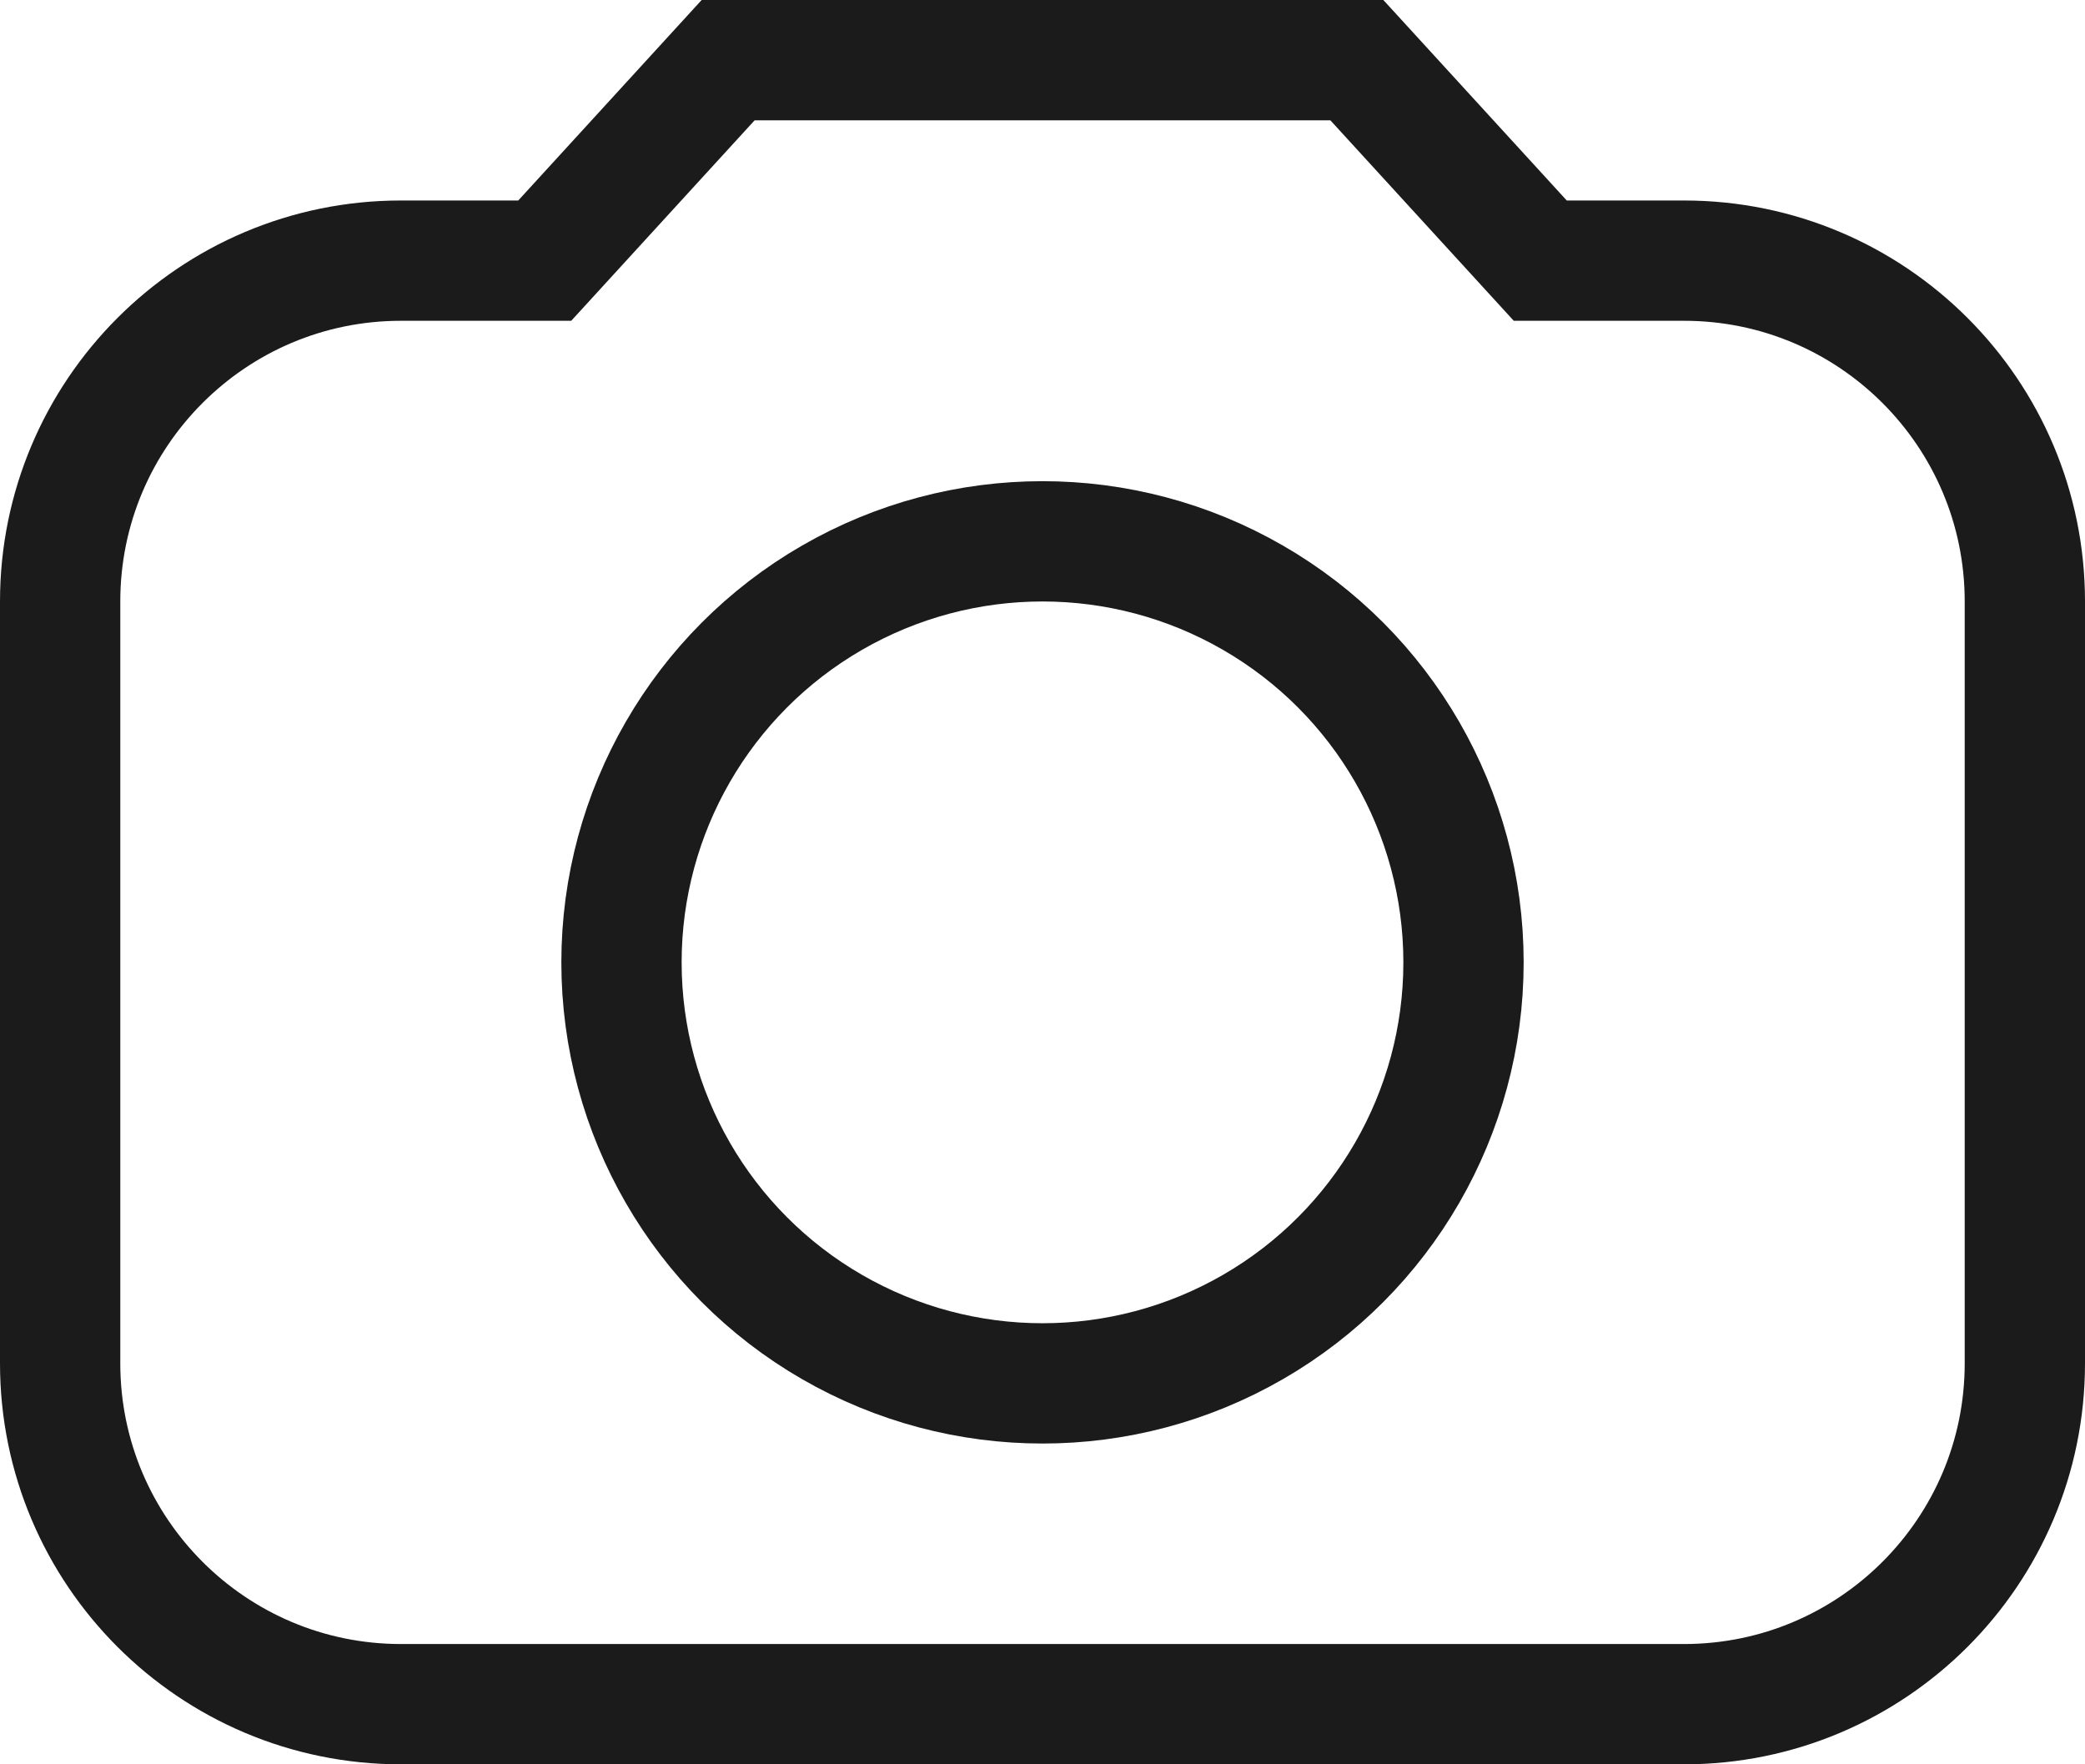 <?xml version="1.0" encoding="UTF-8"?>
<svg width="26px" height="22px" viewBox="0 0 26 22" version="1.1" xmlns="http://www.w3.org/2000/svg" xmlns:xlink="http://www.w3.org/1999/xlink">
    <title>D130B4B4-4F94-4656-8039-604B983E8821</title>
    <g id="Page-1" stroke="none" stroke-width="1" fill="none" fill-rule="evenodd">
        <g id="Timer---add-a-job-note" transform="translate(-39, -136)" stroke="#1B1B1B" stroke-width="1.5">
            <g id="add" transform="translate(20, 115)">
                <g id="camera" transform="translate(19, 21)">
                    <path d="M16.92,0.75 L19.207,3.25 L21,3.25 C22.174,3.25 23.236,3.726 24.005,4.495 C24.774,5.264 25.25,6.326 25.25,7.5 L25.25,7.5 L25.25,17 C25.25,18.174 24.774,19.236 24.005,20.005 C23.236,20.774 22.174,21.25 21,21.25 L21,21.25 L5,21.25 C3.826,21.25 2.764,20.774 1.995,20.005 C1.226,19.236 0.75,18.174 0.75,17 L0.75,17 L0.75,7.5 C0.75,6.326 1.226,5.264 1.995,4.495 C2.764,3.726 3.826,3.25 5,3.25 L5,3.25 L6.793,3.25 L9.08,0.75 L16.92,0.75 Z" id="Path" fill-rule="nonzero"></path>
                    <circle id="Oval" cx="13" cy="12" r="5.25"></circle>
                </g>
            </g>
        </g>
    </g>
</svg>